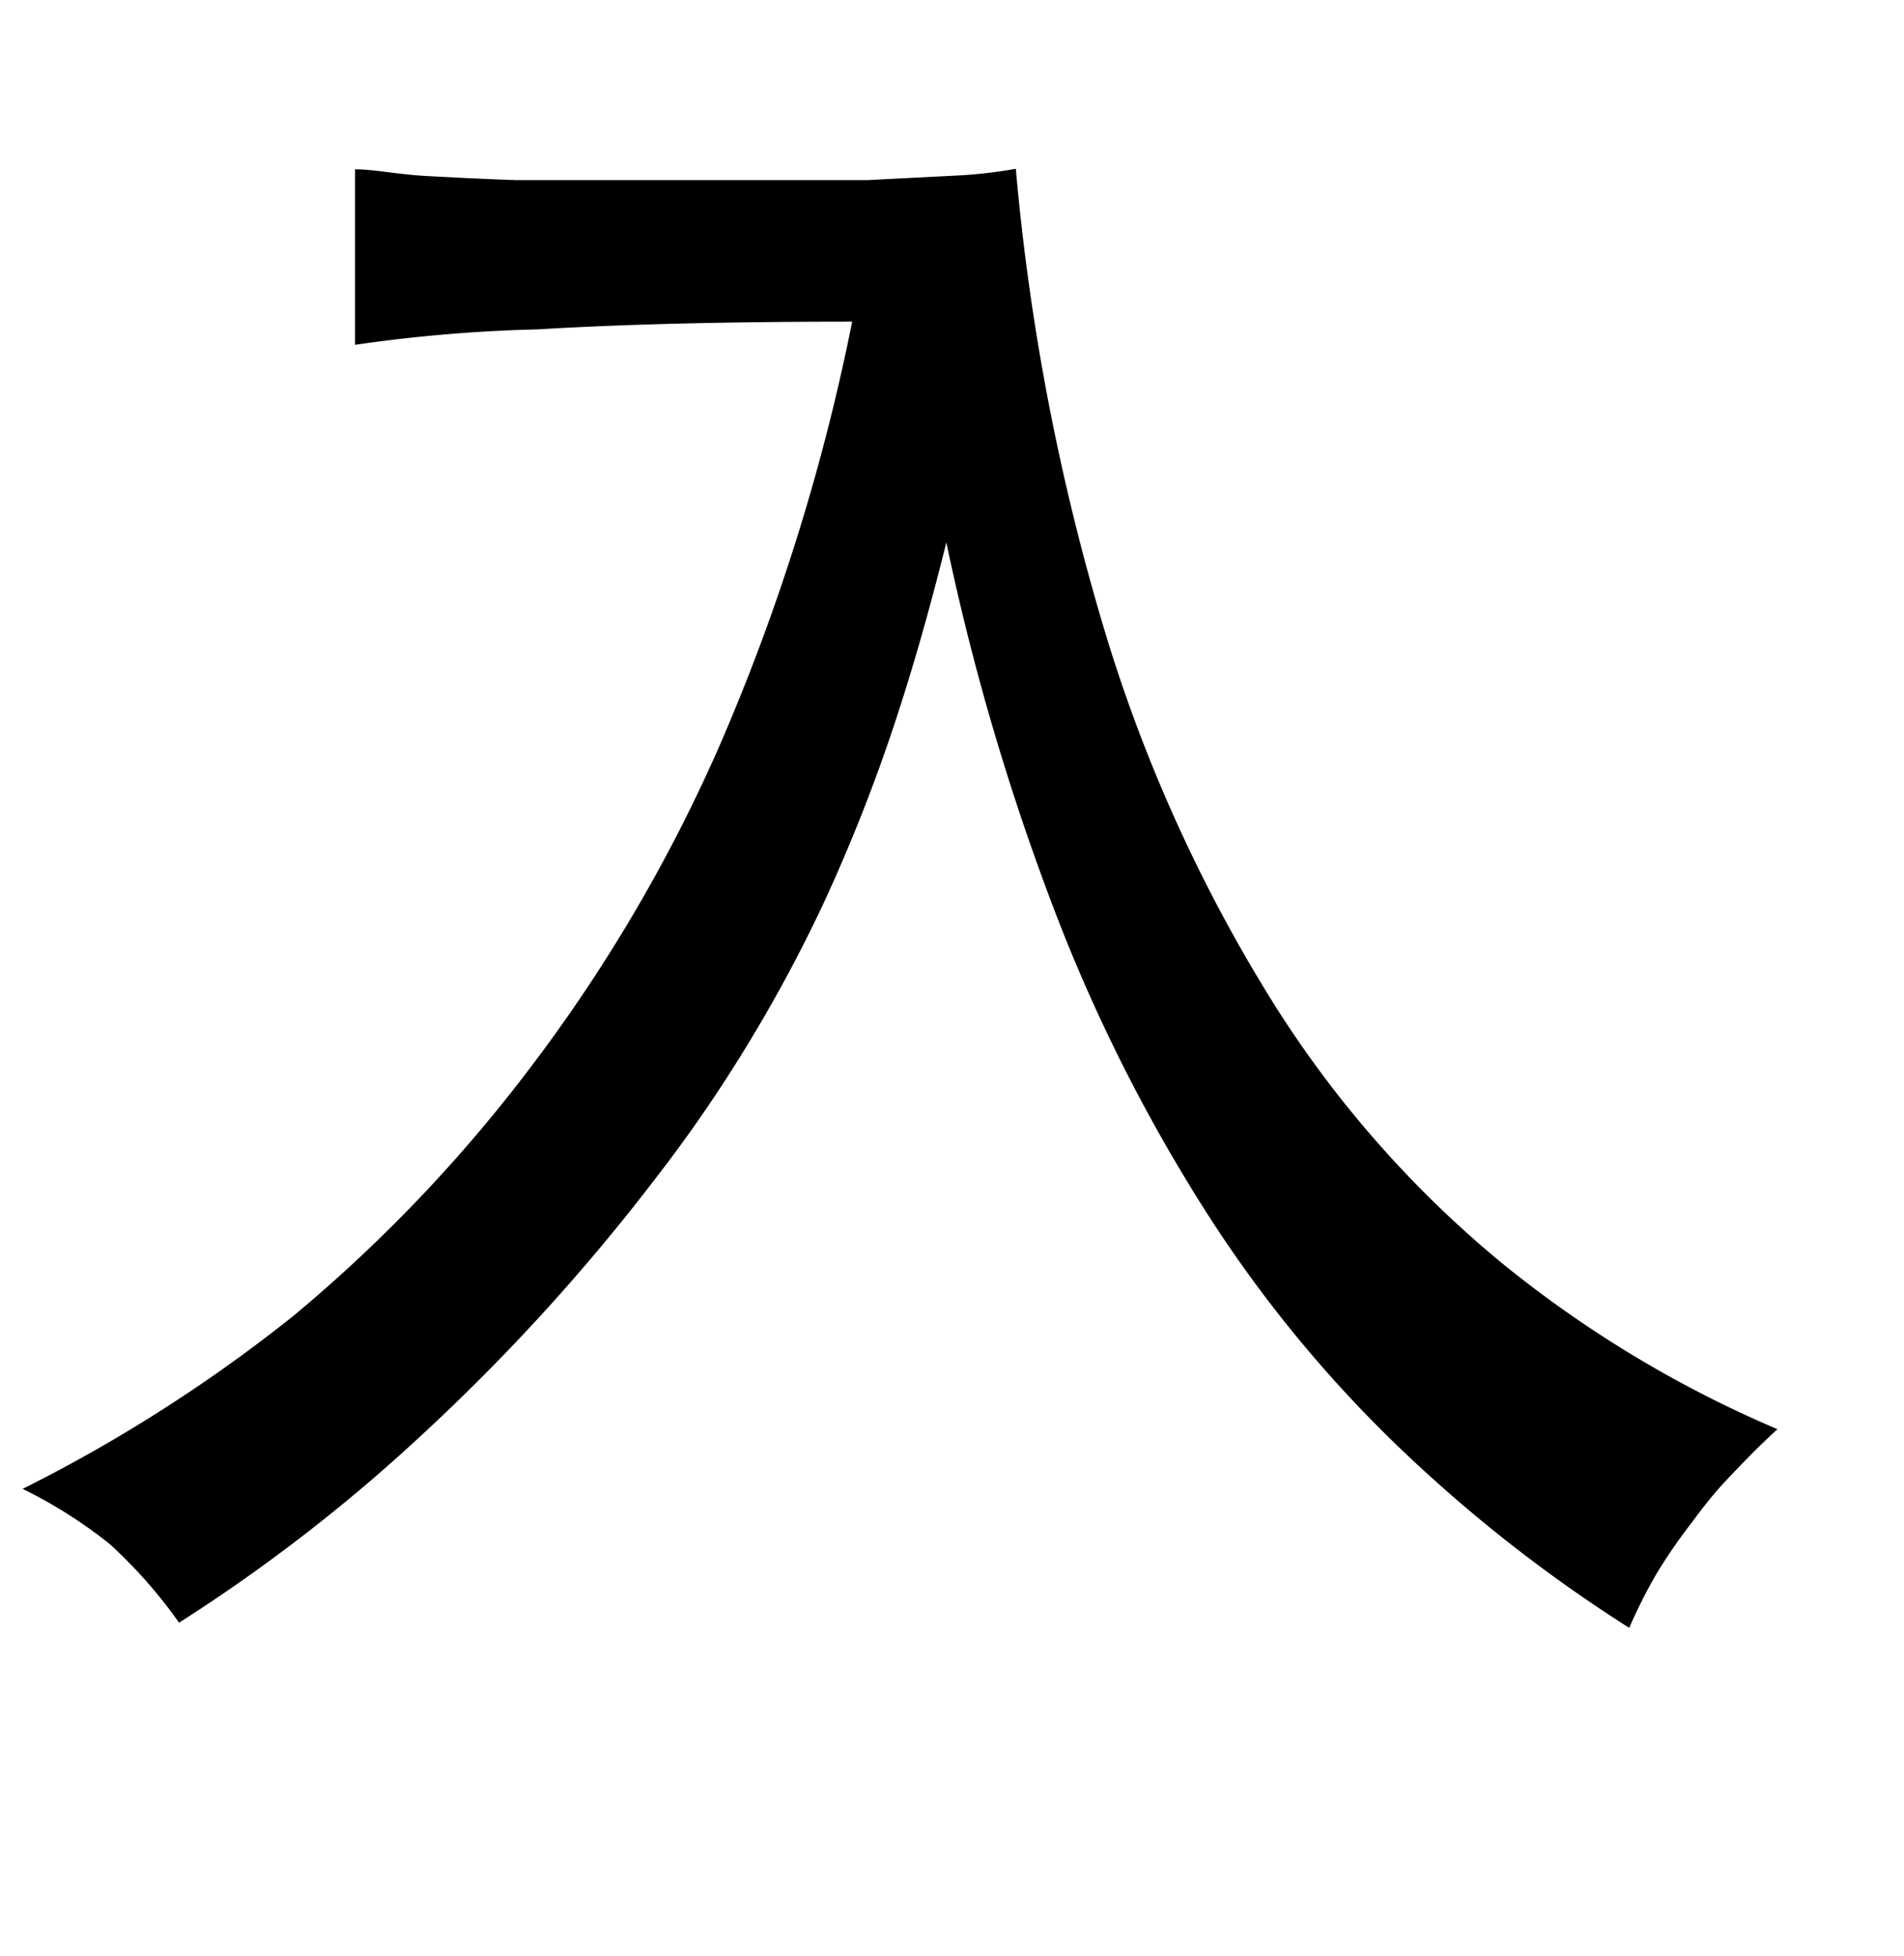 <svg xmlns="http://www.w3.org/2000/svg" viewBox="0 0 37 38"><title>radical</title><g id="Layer_2" data-name="Layer 2"><path d="M18.39,10.54c-.35,1.41-.72,2.69-1.11,3.83A33.09,33.09,0,0,1,16,17.56a28.59,28.59,0,0,1-1.48,2.75,27.78,27.78,0,0,1-1.76,2.56,39.21,39.21,0,0,1-4.55,5,32.8,32.8,0,0,1-4.73,3.66A9.42,9.42,0,0,0,2.13,30,9.16,9.16,0,0,0,.44,28.93,29.75,29.75,0,0,0,5.7,25.57a29.06,29.06,0,0,0,4.51-4.7A30.75,30.75,0,0,0,14,14.45a40.81,40.81,0,0,0,2.56-8.2q-3.63,0-6.11.15a29.31,29.31,0,0,0-3.55.3V3.29c.37,0,.83.1,1.39.13s1.14.06,1.75.08l1.78,0c.57,0,1,0,1.41,0s1,0,1.68,0l1.94,0,1.76-.09a9.13,9.13,0,0,0,1.13-.13,44.86,44.86,0,0,0,1.81,9.25,30,30,0,0,0,3.22,7,21.08,21.08,0,0,0,4.4,5,22.34,22.34,0,0,0,5.37,3.24c-.37.34-.69.67-1,1s-.51.61-.73.9a10.45,10.45,0,0,0-.62.91,10.24,10.24,0,0,0-.53,1.05A28.53,28.53,0,0,1,27.06,28a24.93,24.93,0,0,1-3.71-4.59,32.47,32.47,0,0,1-2.87-5.75A47.1,47.1,0,0,1,18.39,10.54Z"/></g></svg>